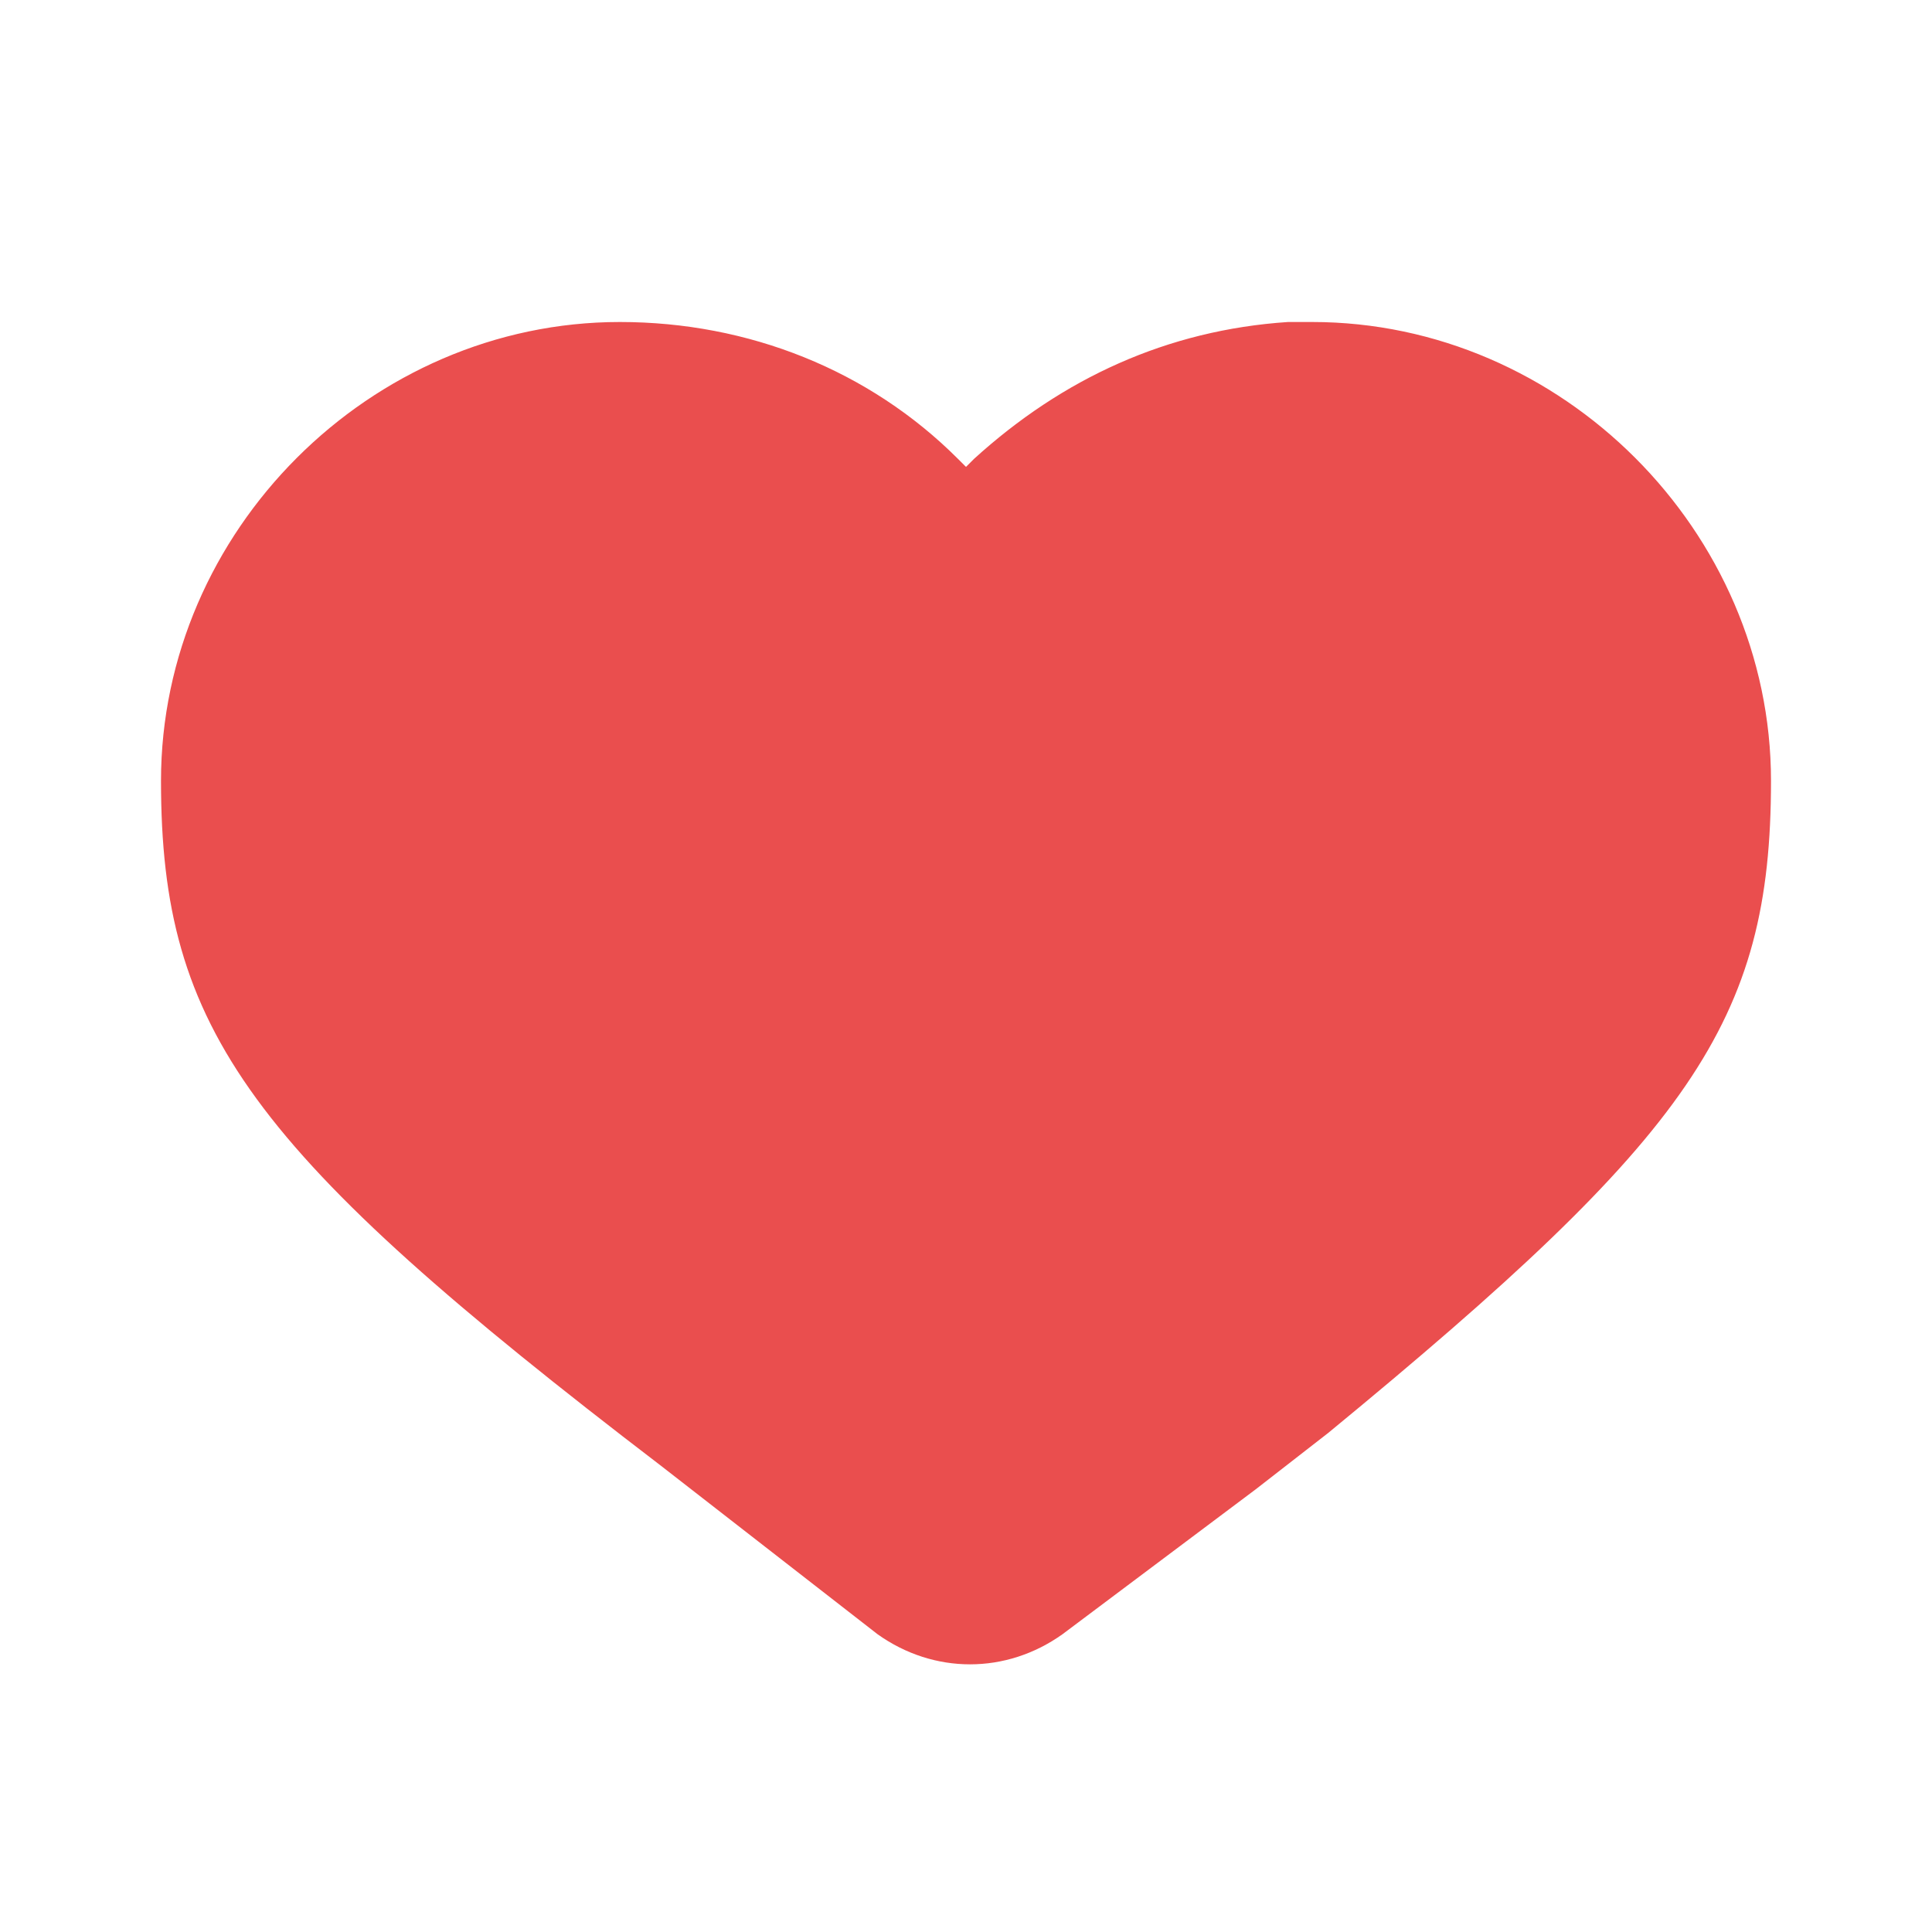 <?xml version="1.0" encoding="utf-8"?>
<!-- Generator: Adobe Illustrator 25.0.1, SVG Export Plug-In . SVG Version: 6.00 Build 0)  -->
<svg version="1.1" id="Layer_1" xmlns="http://www.w3.org/2000/svg" xmlns:xlink="http://www.w3.org/1999/xlink" x="0px" y="0px"
	 viewBox="0 0 24 24" style="enable-background:new 0 0 24 24;" xml:space="preserve">
<style type="text/css">
	.st0{fill:none;}
	.st1{fill:#EA4E4E;}
</style>
<path class="st0" d="M0,0h24v24H0V0z"/>
<path class="st1" d="M16,4c-1.5,0.1-2.8,0.7-3.9,1.7L12,5.8l-0.1-0.1C10.8,4.6,9.3,4,7.7,4C4.6,4,2,6.6,2,9.7s1.1,4.6,6.2,8.5
	l2.7,2.1c0.7,0.5,1.6,0.5,2.3,0l2.4-1.8l0.9-0.7C21,14.1,22,12.7,22,9.7C22,6.6,19.4,4,16.3,4H16z"/>
</svg>
